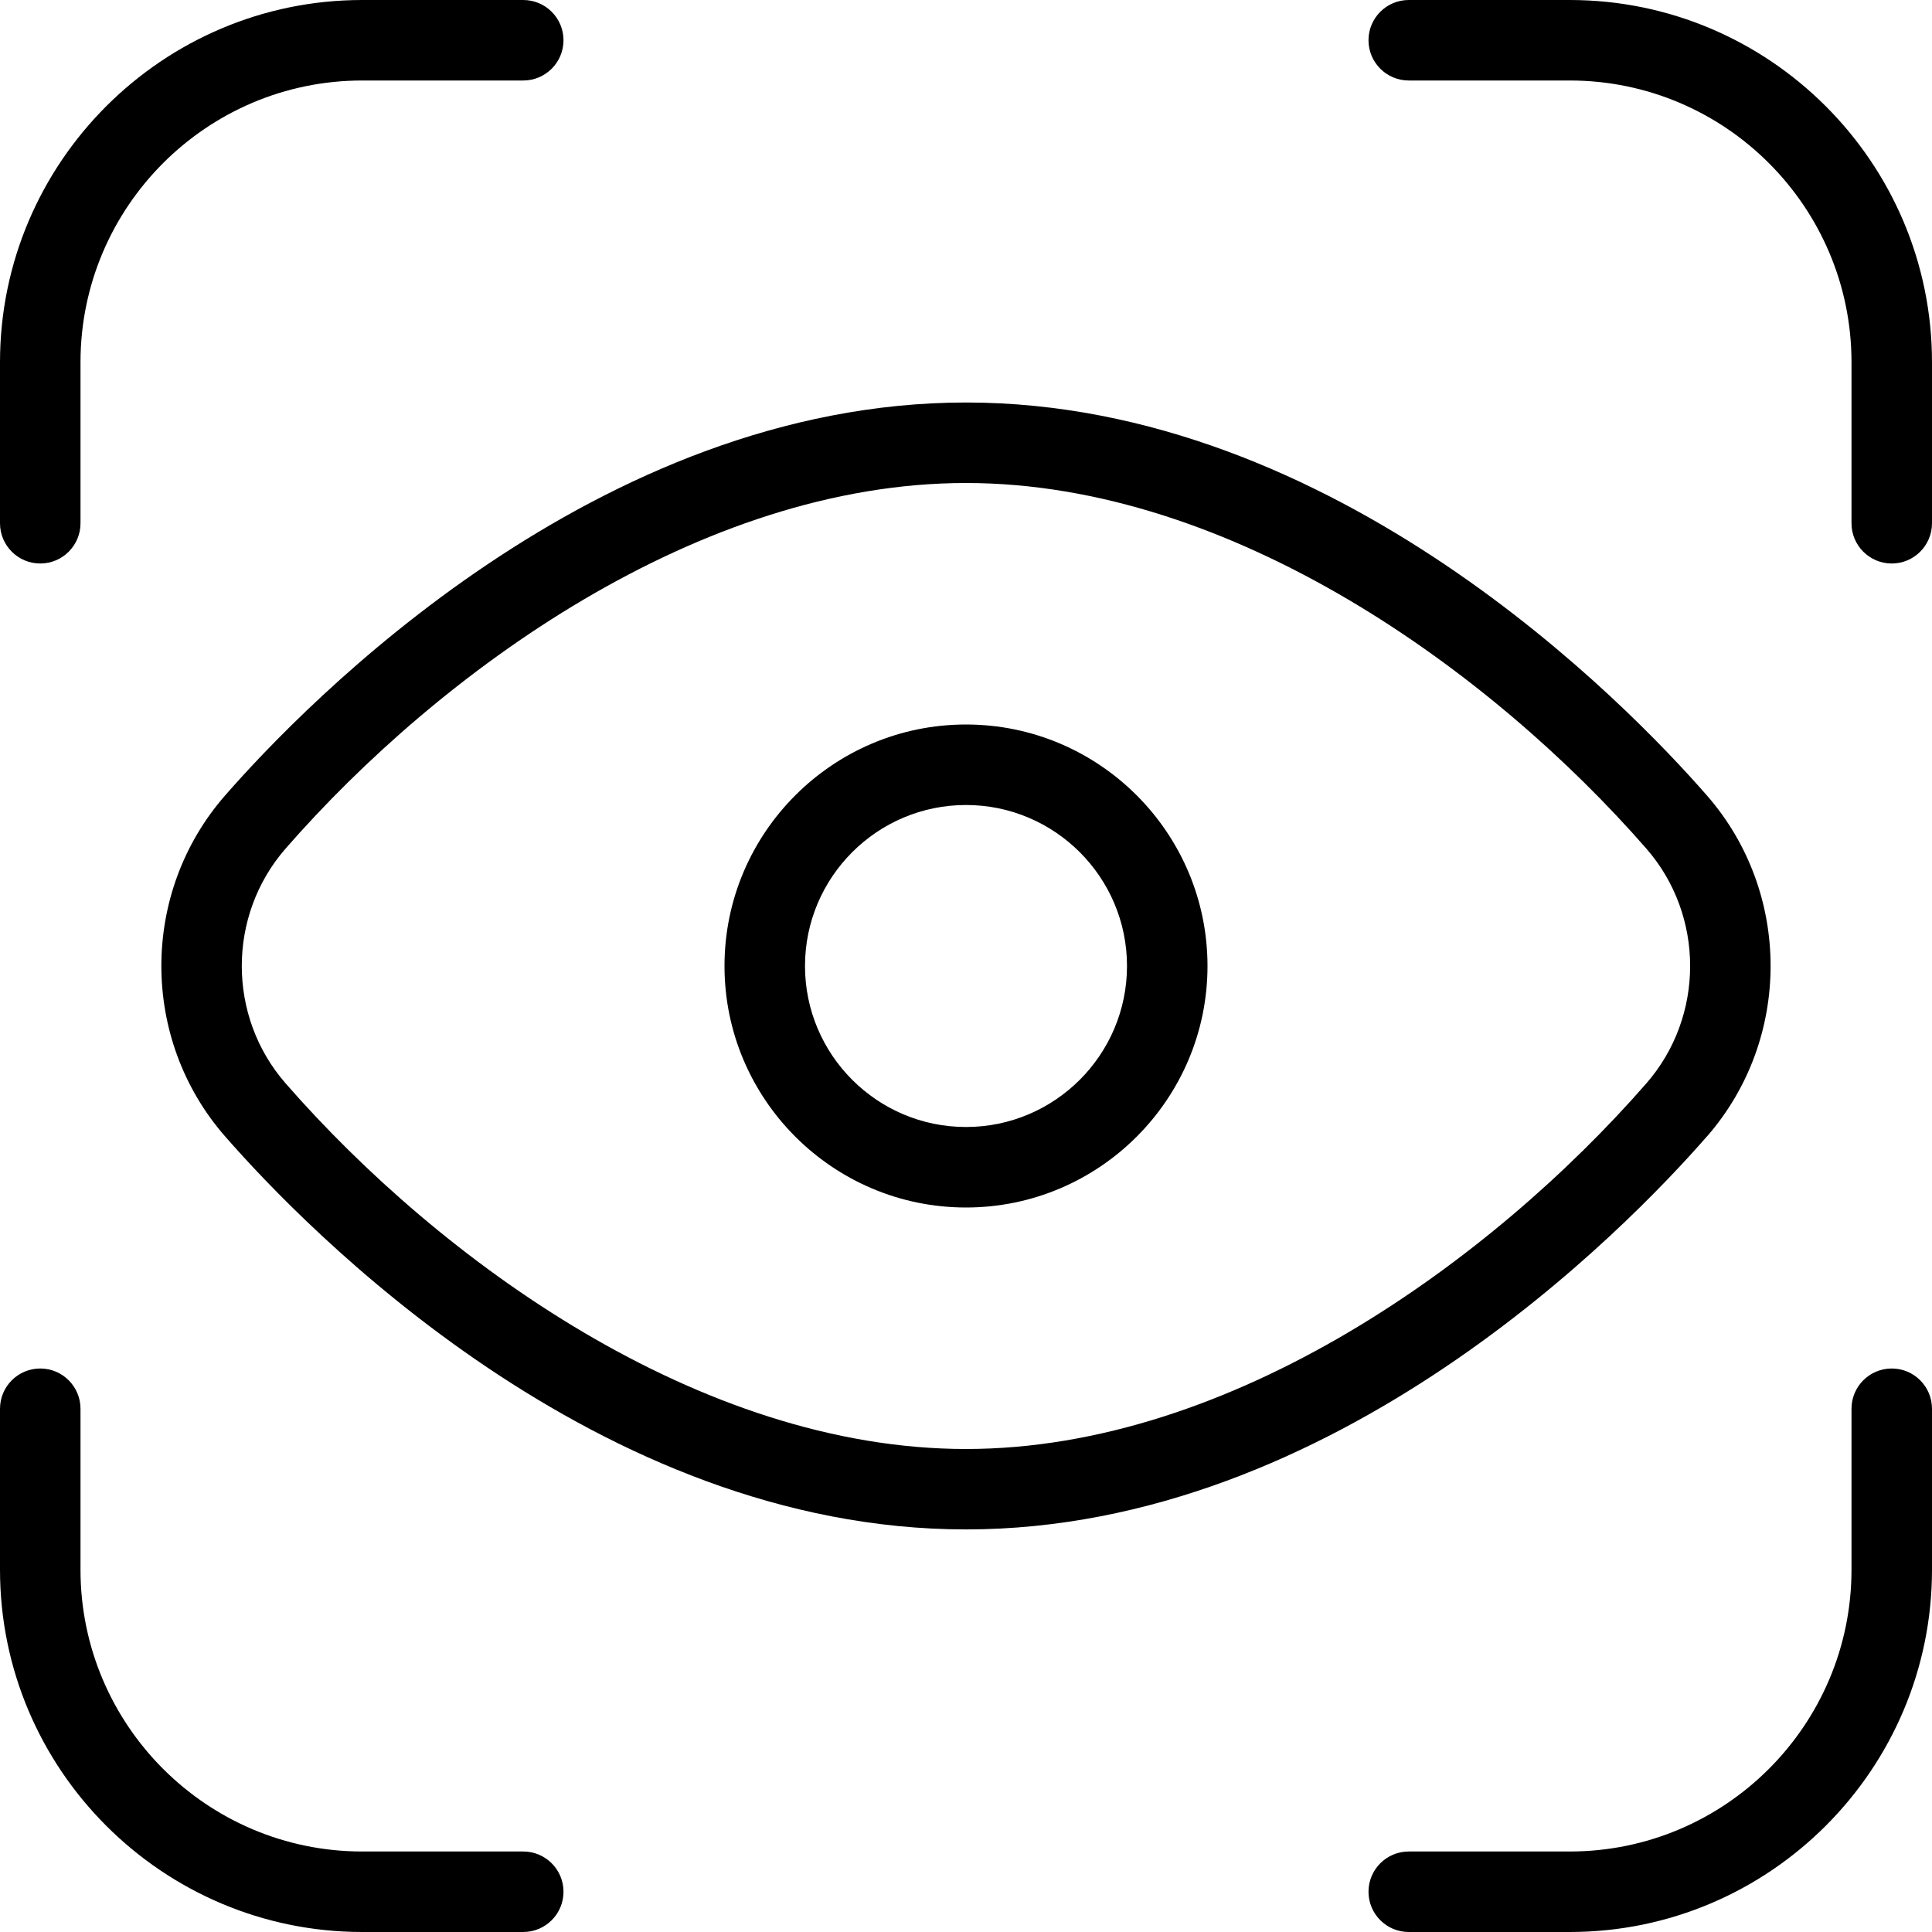 <svg width="24" height="24" viewBox="0 0 24 24" fill="none" xmlns="http://www.w3.org/2000/svg">
<g clip-path="url(#clip0_3263_26748)">
<path d="M21.206 14.116C22.258 12.909 22.258 11.09 21.206 9.884C20.206 8.738 16.587 5 12.001 5C7.415 5 3.795 8.738 2.795 9.883C1.741 11.09 1.741 12.909 2.795 14.115C3.795 15.261 7.414 18.999 12 18.999C16.586 18.999 20.206 15.261 21.206 14.115V14.116ZM12 18C8.691 18 5.465 15.654 3.548 13.458C2.822 12.627 2.822 11.373 3.548 10.541C5.464 8.346 8.69 6 11.999 6C15.308 6 18.535 8.346 20.451 10.541C21.177 11.373 21.177 12.627 20.451 13.459C18.534 15.654 15.308 18 11.999 18H12ZM12 9C10.346 9 9 10.346 9 12C9 13.654 10.346 15 12 15C13.654 15 15 13.654 15 12C15 10.346 13.654 9 12 9ZM12 14C10.897 14 10 13.103 10 12C10 10.897 10.897 10 12 10C13.103 10 14 10.897 14 12C14 13.103 13.103 14 12 14ZM0 6.5V4.5C0 2.019 2.019 0 4.5 0H6.5C6.776 0 7 0.224 7 0.5C7 0.776 6.776 1 6.5 1H4.5C2.57 1 1 2.57 1 4.5V6.5C1 6.776 0.776 7 0.5 7C0.224 7 0 6.776 0 6.5ZM7 23.5C7 23.776 6.776 24 6.5 24H4.5C2.019 24 0 21.981 0 19.5V17.5C0 17.224 0.224 17 0.5 17C0.776 17 1 17.224 1 17.5V19.5C1 21.43 2.57 23 4.5 23H6.5C6.776 23 7 23.224 7 23.5ZM24 17.5V19.5C24 21.981 21.981 24 19.5 24H17.5C17.224 24 17 23.776 17 23.5C17 23.224 17.224 23 17.5 23H19.5C21.43 23 23 21.43 23 19.5V17.5C23 17.224 23.224 17 23.5 17C23.776 17 24 17.224 24 17.5ZM24 4.5V6.5C24 6.776 23.776 7 23.5 7C23.224 7 23 6.776 23 6.5V4.5C23 2.57 21.43 1 19.5 1H17.5C17.224 1 17 0.776 17 0.5C17 0.224 17.224 0 17.5 0H19.5C21.981 0 24 2.019 24 4.5Z" fill="black"/>
</g>
<defs>
<clipPath id="clip0_3263_26748">
<rect width="24" height="24" fill="white"/>
</clipPath>
</defs>
</svg>
